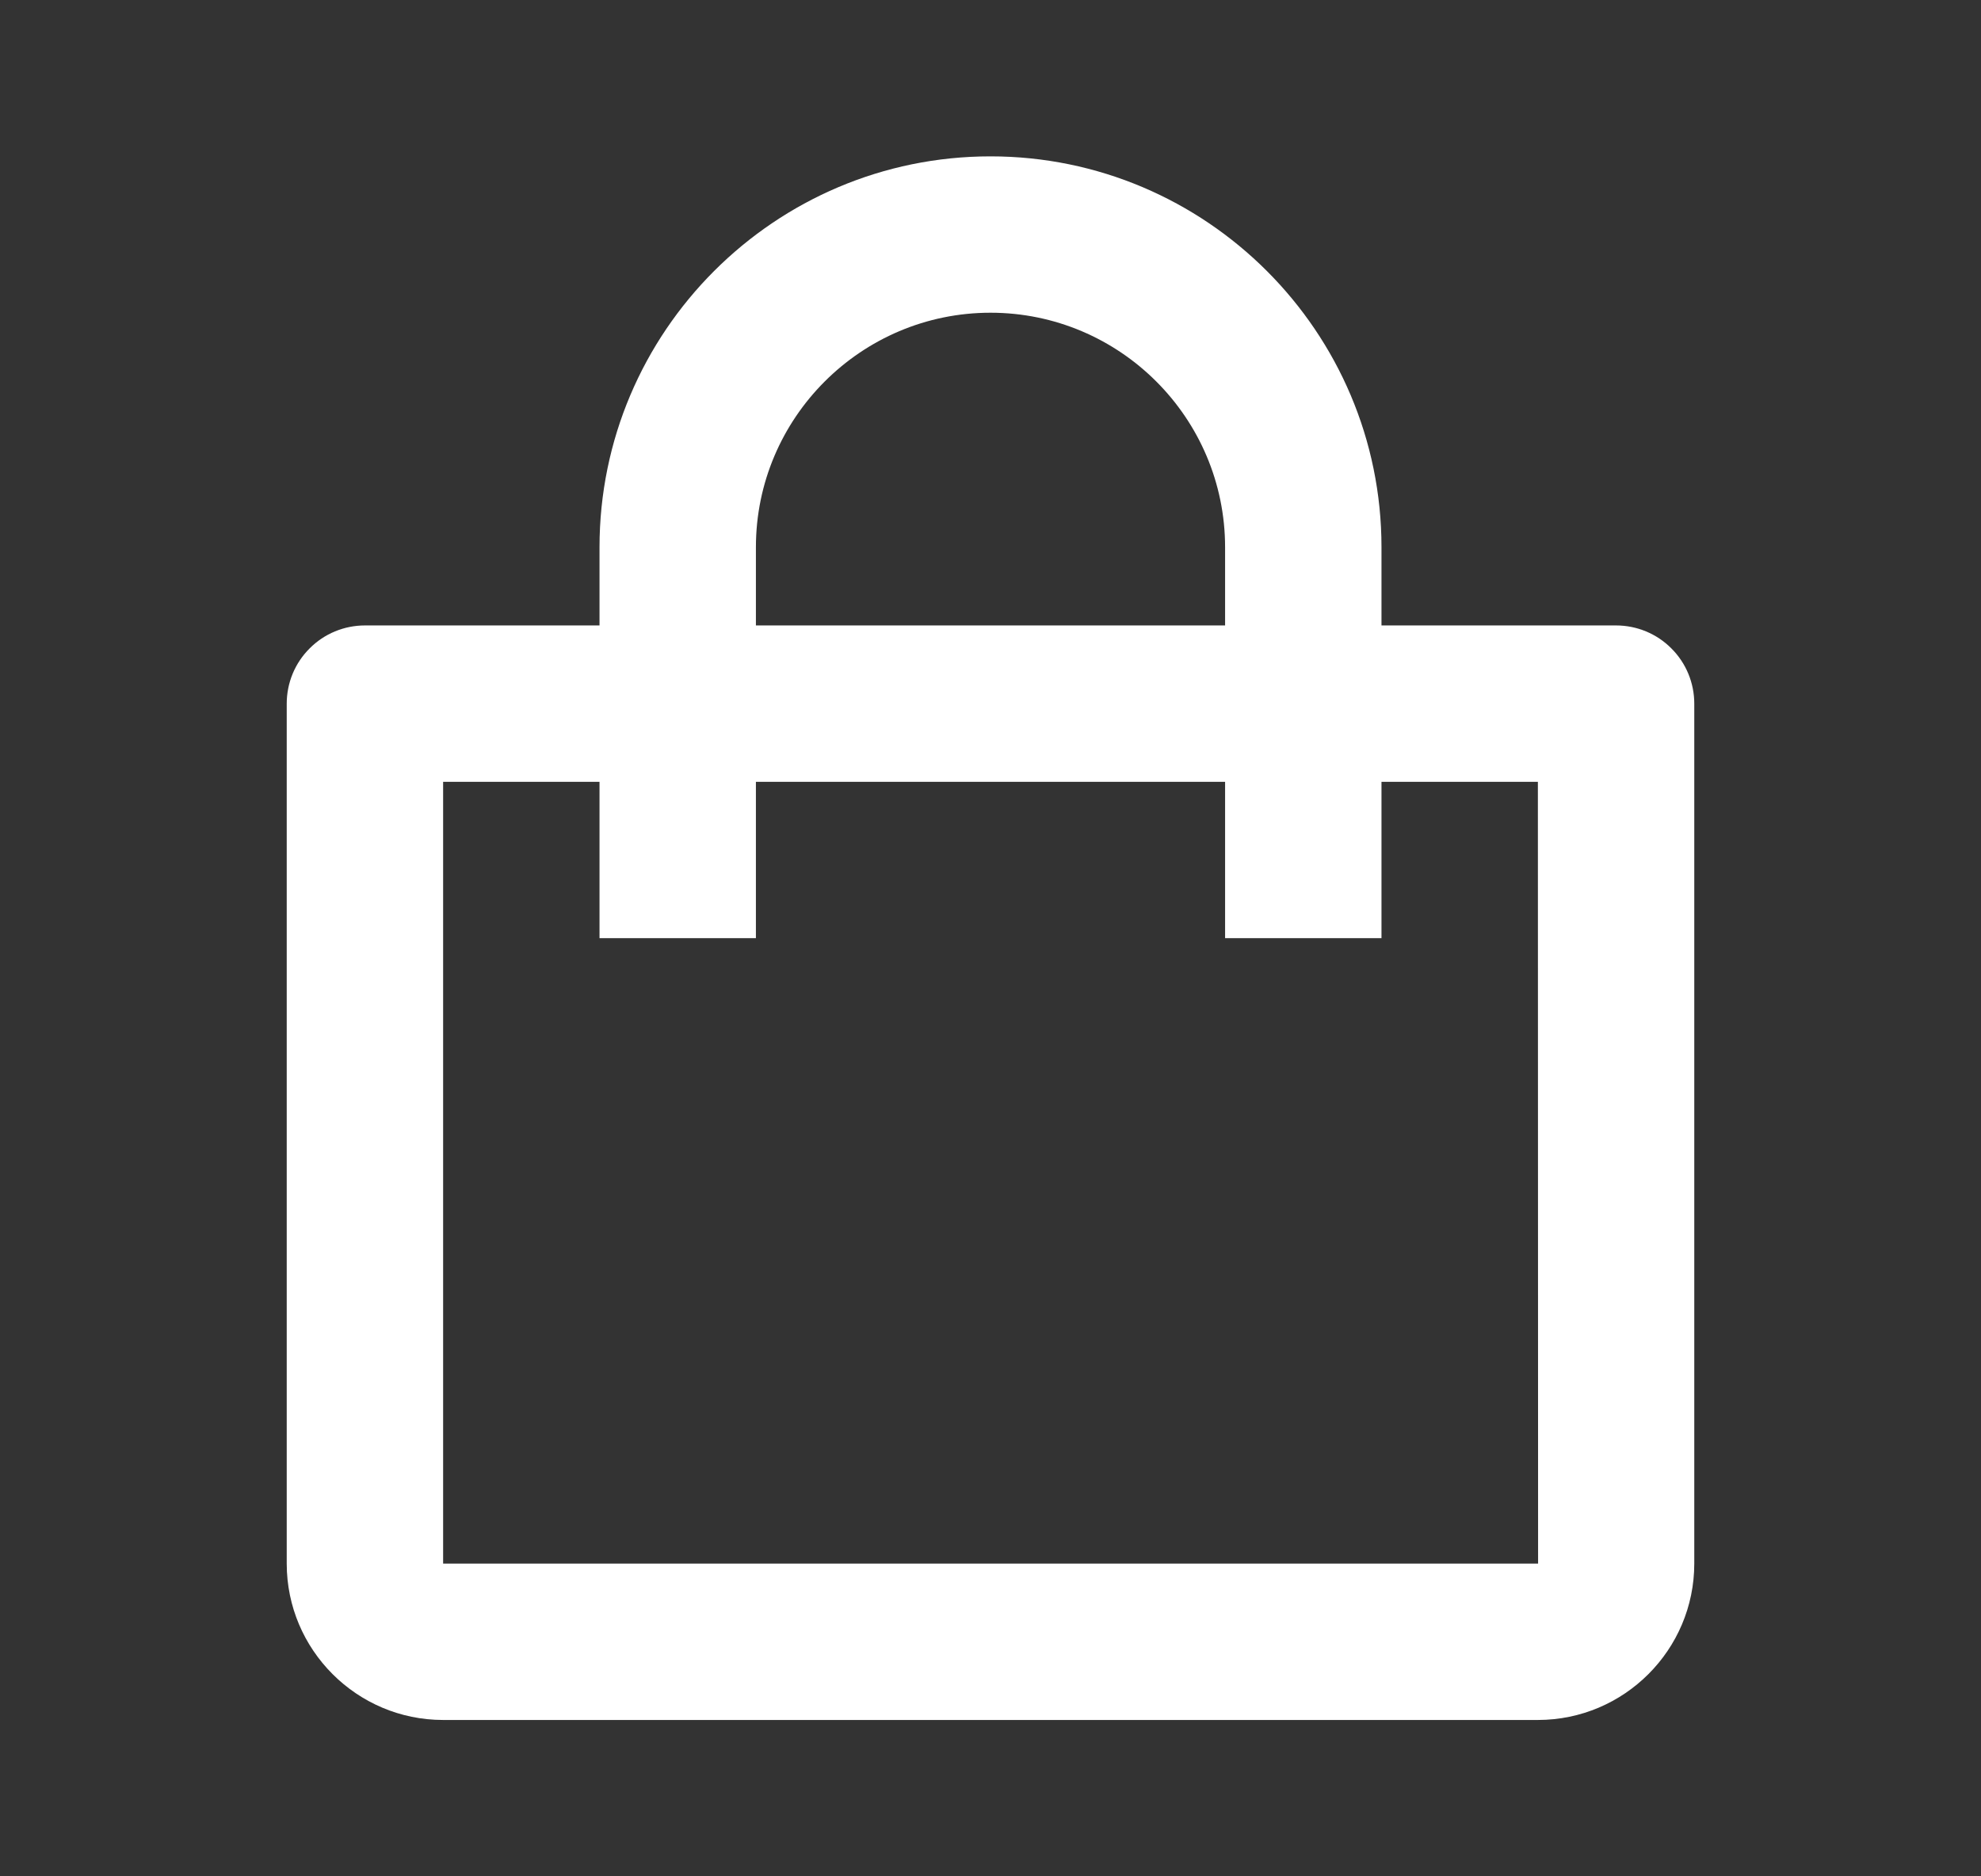 <svg width="19" height="18" viewBox="0 0 19 18" fill="none" xmlns="http://www.w3.org/2000/svg">
<rect x="0" y="0" width="19" height="18" fill="#333333" stroke="none"/>
<path d="M4.25 16.5H14.75C15.577 16.5 16.25 15.827 16.25 15V6.75C16.25 6.551 16.171 6.36 16.03 6.22C15.89 6.079 15.699 6 15.5 6H13.25V5.25C13.25 3.182 11.568 1.5 9.5 1.5C7.432 1.5 5.75 3.182 5.75 5.25V6H3.5C3.301 6 3.11 6.079 2.97 6.22C2.829 6.36 2.75 6.551 2.75 6.75V15C2.75 15.827 3.423 16.5 4.25 16.5ZM7.25 5.25C7.25 4.01 8.259 3 9.5 3C10.741 3 11.75 4.01 11.75 5.25V6H7.25V5.25ZM4.25 7.5H5.75V9H7.25V7.5H11.75V9H13.25V7.5H14.75L14.752 15H4.25V7.5Z" fill="white"/>
</svg>
